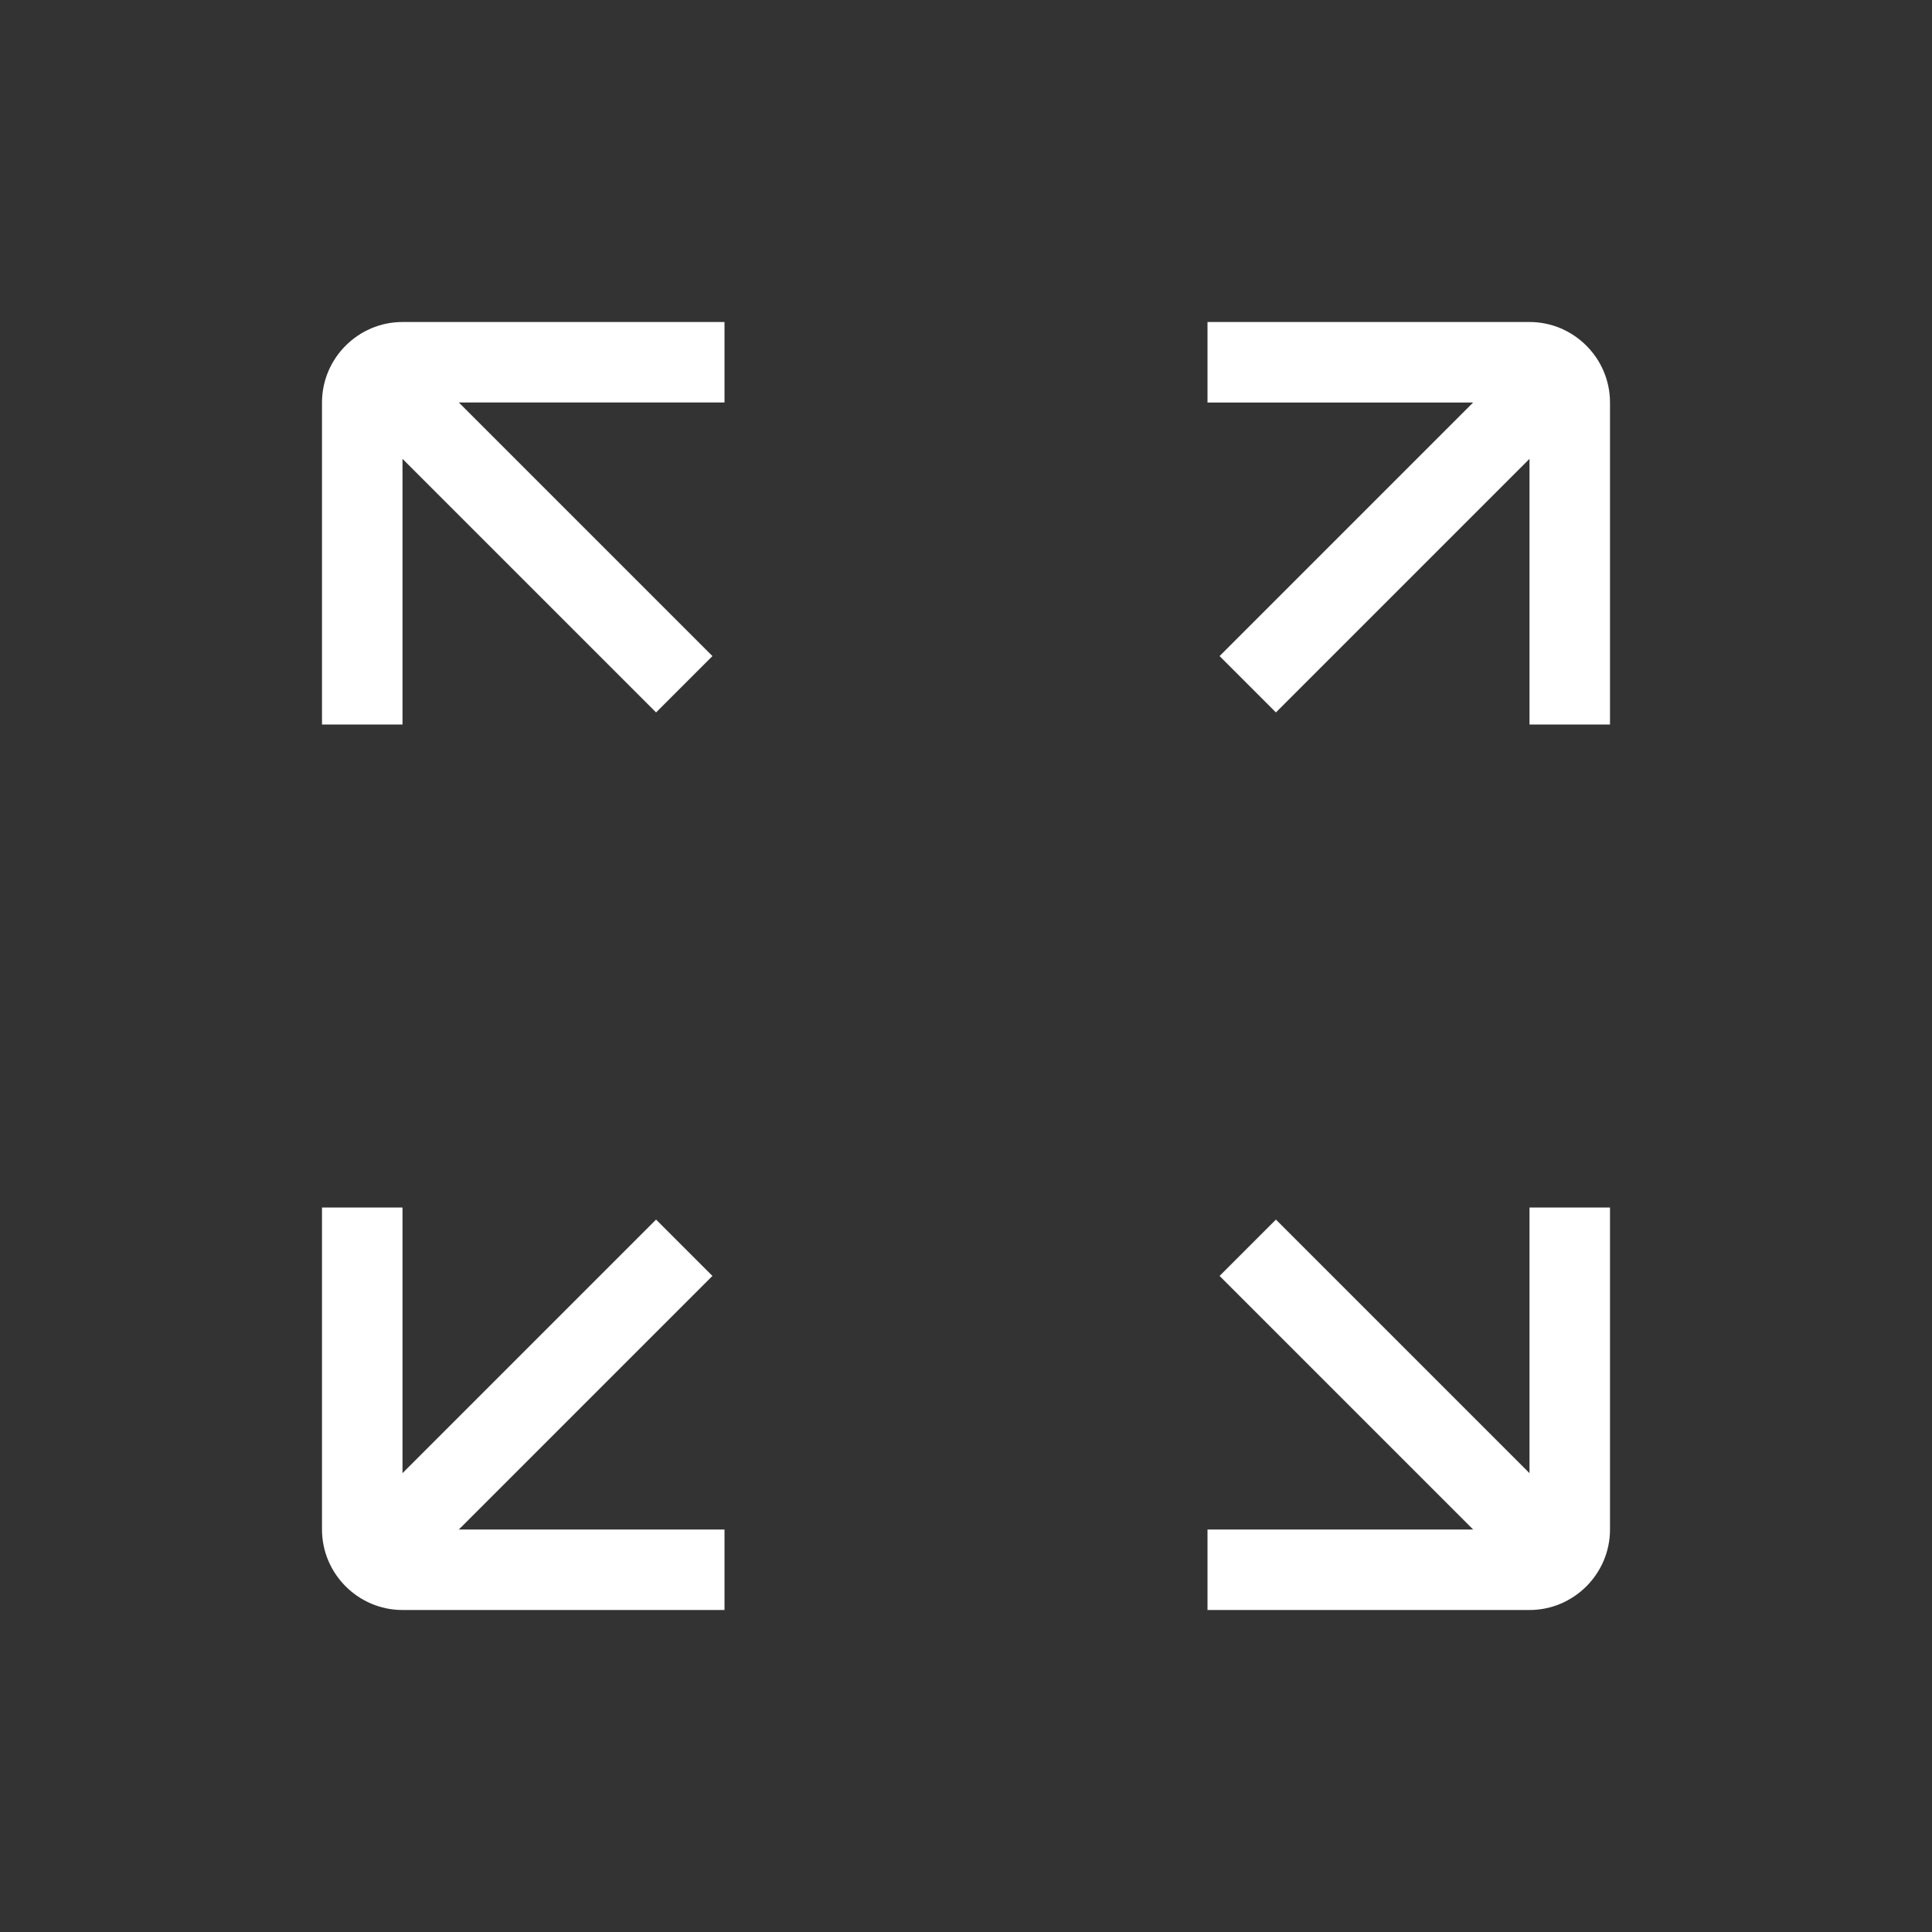 <?xml version="1.0" encoding="utf-8"?>
<svg xmlns="http://www.w3.org/2000/svg" id="Layer_1" style="enable-background:new 0 0 48 48;" version="1.1" viewBox="0 0 48 48" x="0px" y="0px">
<rect x="0" y="0" width="48" height="48" fill="#333333" stroke="none"/>
<style type="text/css">
	.st0{fill:#FFFFFF;}
</style>
<path class="st0" d="M8,10v8h2v-6.6l6.3,6.3l1.4-1.4L11.4,10H18V8h-8C8.9,8,8,8.9,8,10z"/>
<path class="st0" d="M38,8h-8v2h6.6l-6.3,6.3l1.4,1.4l6.3-6.3V18h2v-8C40,8.9,39.1,8,38,8z"/>
<path class="st0" d="M38,36.6l-6.3-6.3l-1.4,1.4l6.3,6.3H30v2h8c1.1,0,2-0.9,2-2v-8h-2V36.6z"/>
<path class="st0" d="M17.7,31.7l-1.4-1.4L10,36.6V30H8v8c0,1.1,0.9,2,2,2h8v-2h-6.6L17.7,31.7z"/>
</svg>